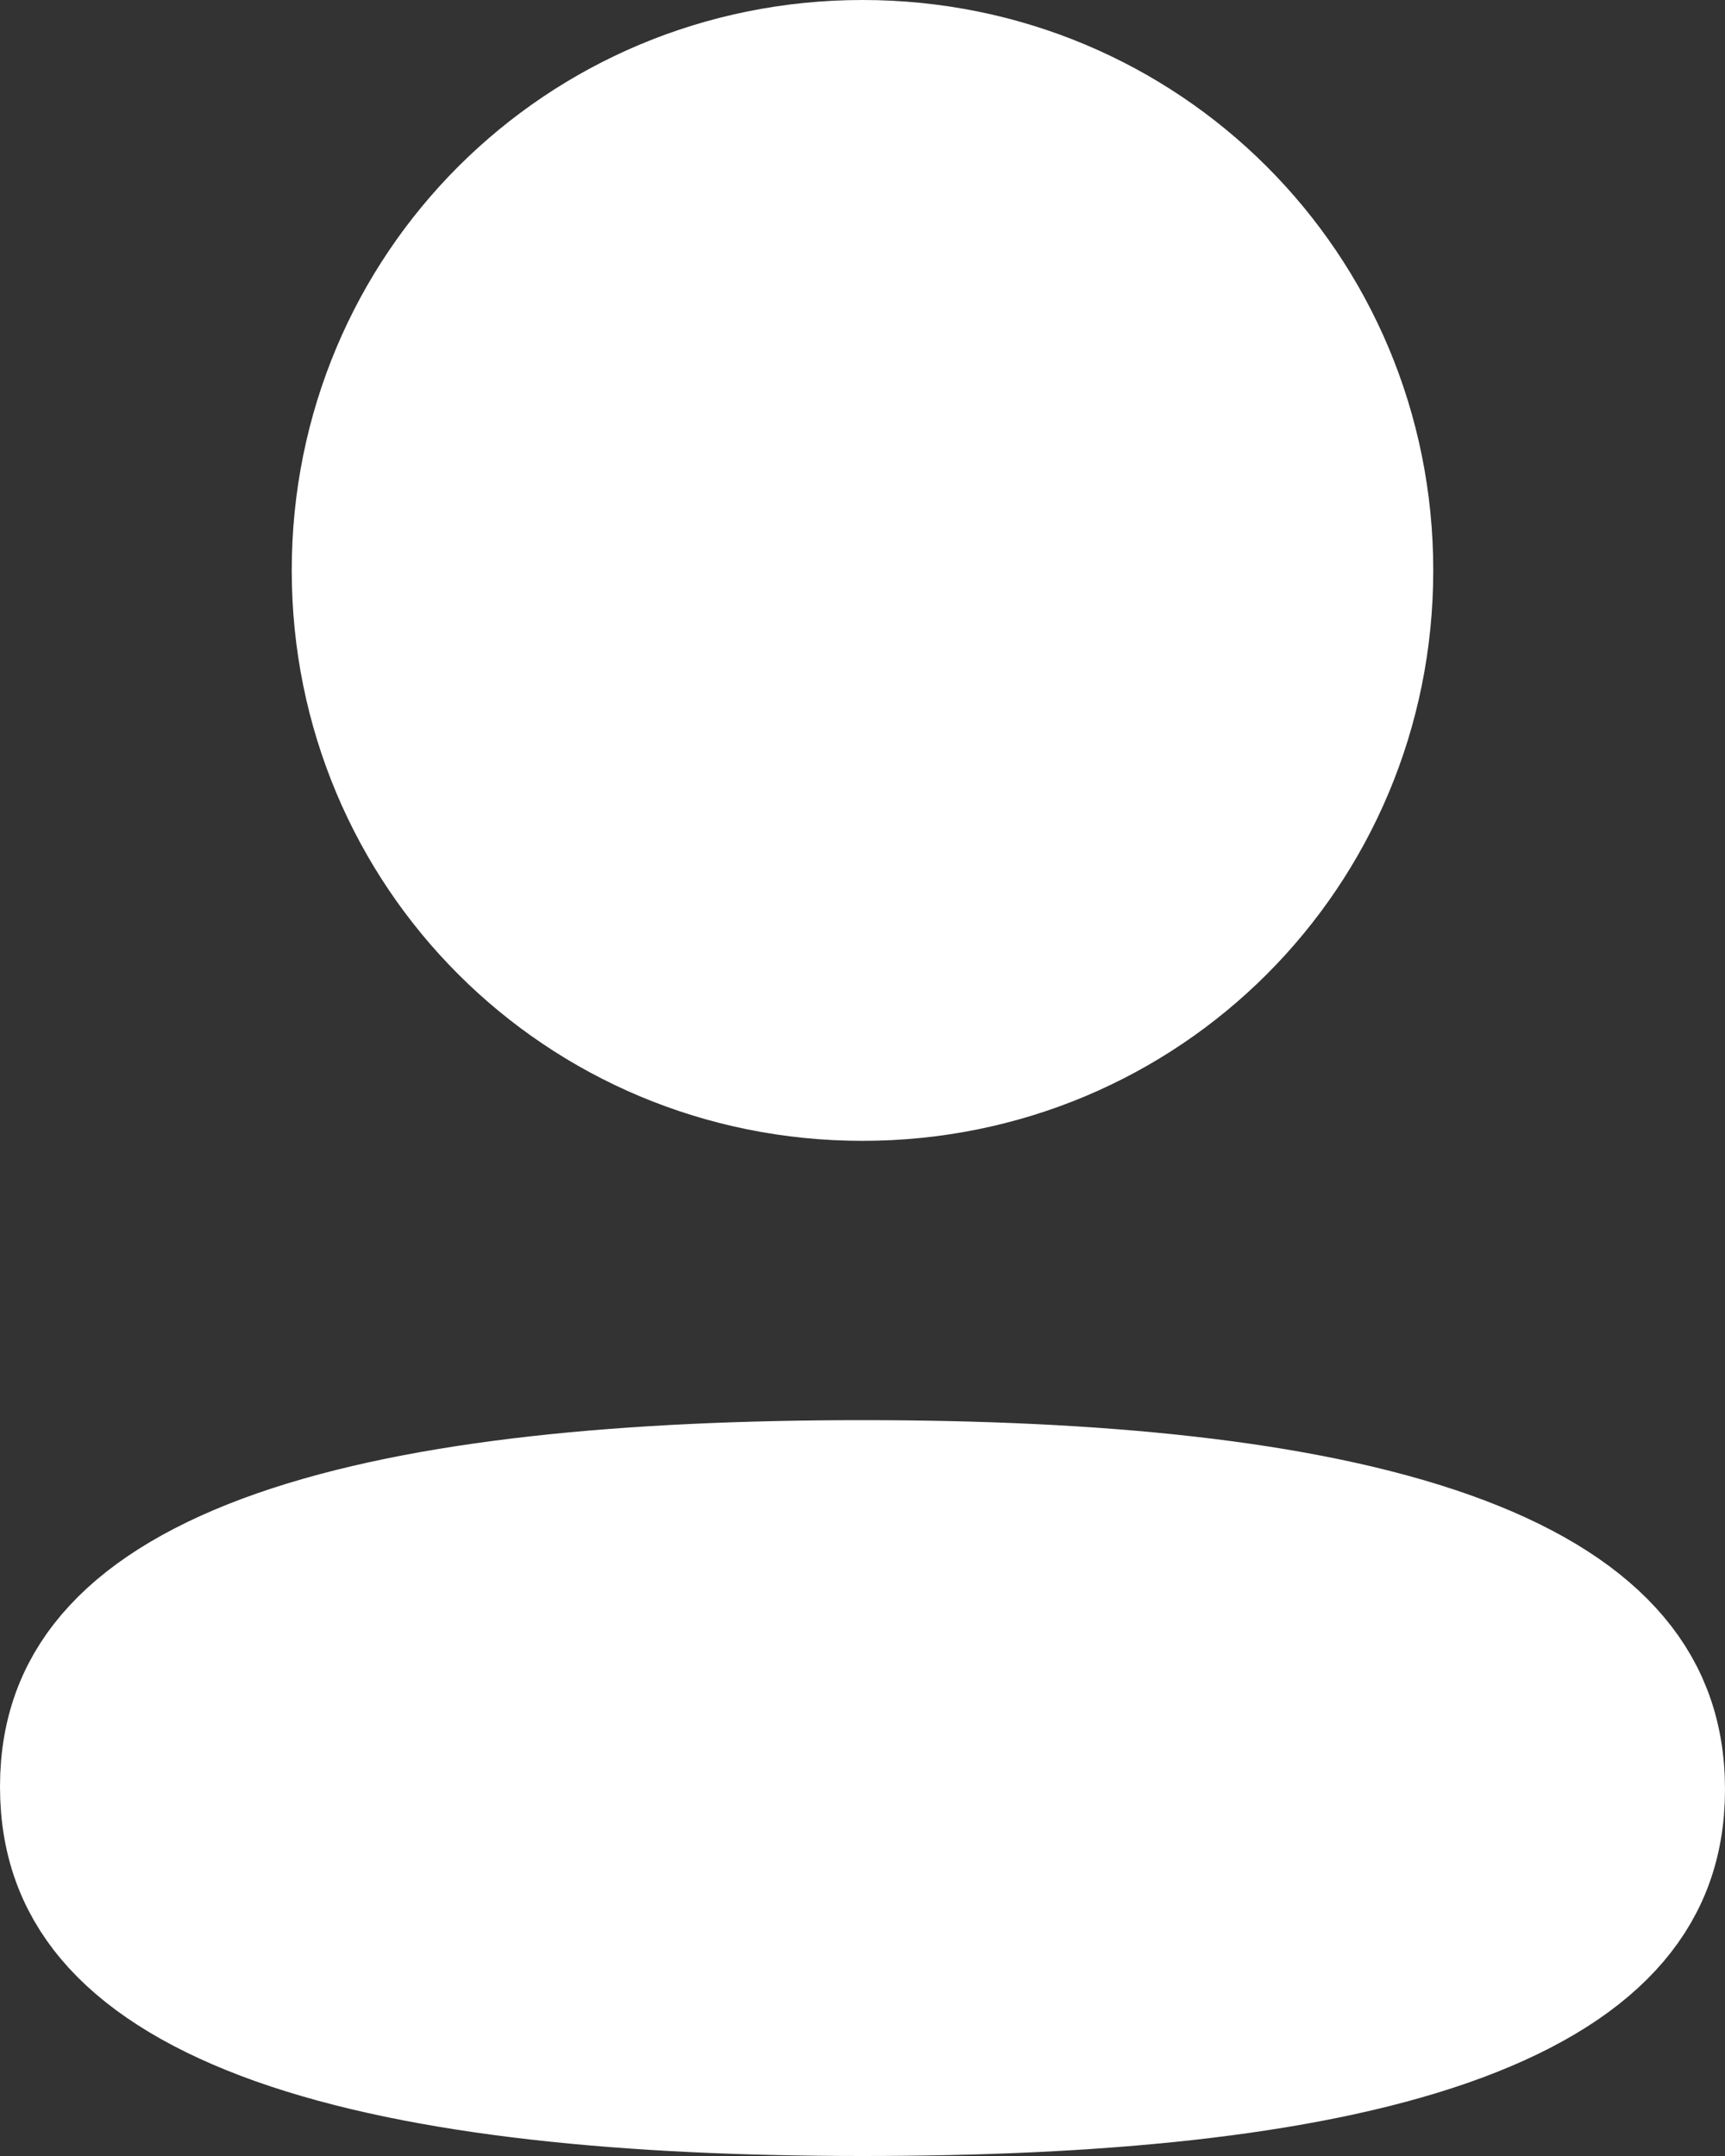 <svg width="16" height="20" viewBox="0 0 16 20" fill="none" xmlns="http://www.w3.org/2000/svg">
<rect x="0" y="0" width="16" height="20" fill="#333333" stroke="none"/>
<path d="M8 13.924C10.151 13.924 12.045 14.102 13.377 14.573C14.038 14.807 14.508 15.096 14.807 15.423C15.091 15.733 15.25 16.106 15.25 16.599C15.25 17.091 15.091 17.461 14.806 17.769C14.506 18.094 14.034 18.38 13.371 18.612C12.035 19.078 10.14 19.25 8 19.25C5.849 19.25 3.956 19.072 2.624 18.601C1.963 18.366 1.493 18.078 1.193 17.751C0.909 17.441 0.75 17.068 0.75 16.575C0.75 16.083 0.909 15.713 1.194 15.405C1.494 15.08 1.966 14.794 2.629 14.562C3.965 14.096 5.86 13.924 8 13.924ZM8 0.75C10.525 0.75 12.544 2.769 12.544 5.291C12.544 7.814 10.525 9.833 8 9.833C5.476 9.833 3.456 7.814 3.456 5.291C3.456 2.769 5.476 0.75 8 0.75Z" fill="white" stroke="white" stroke-width="1.5"/>
</svg>
